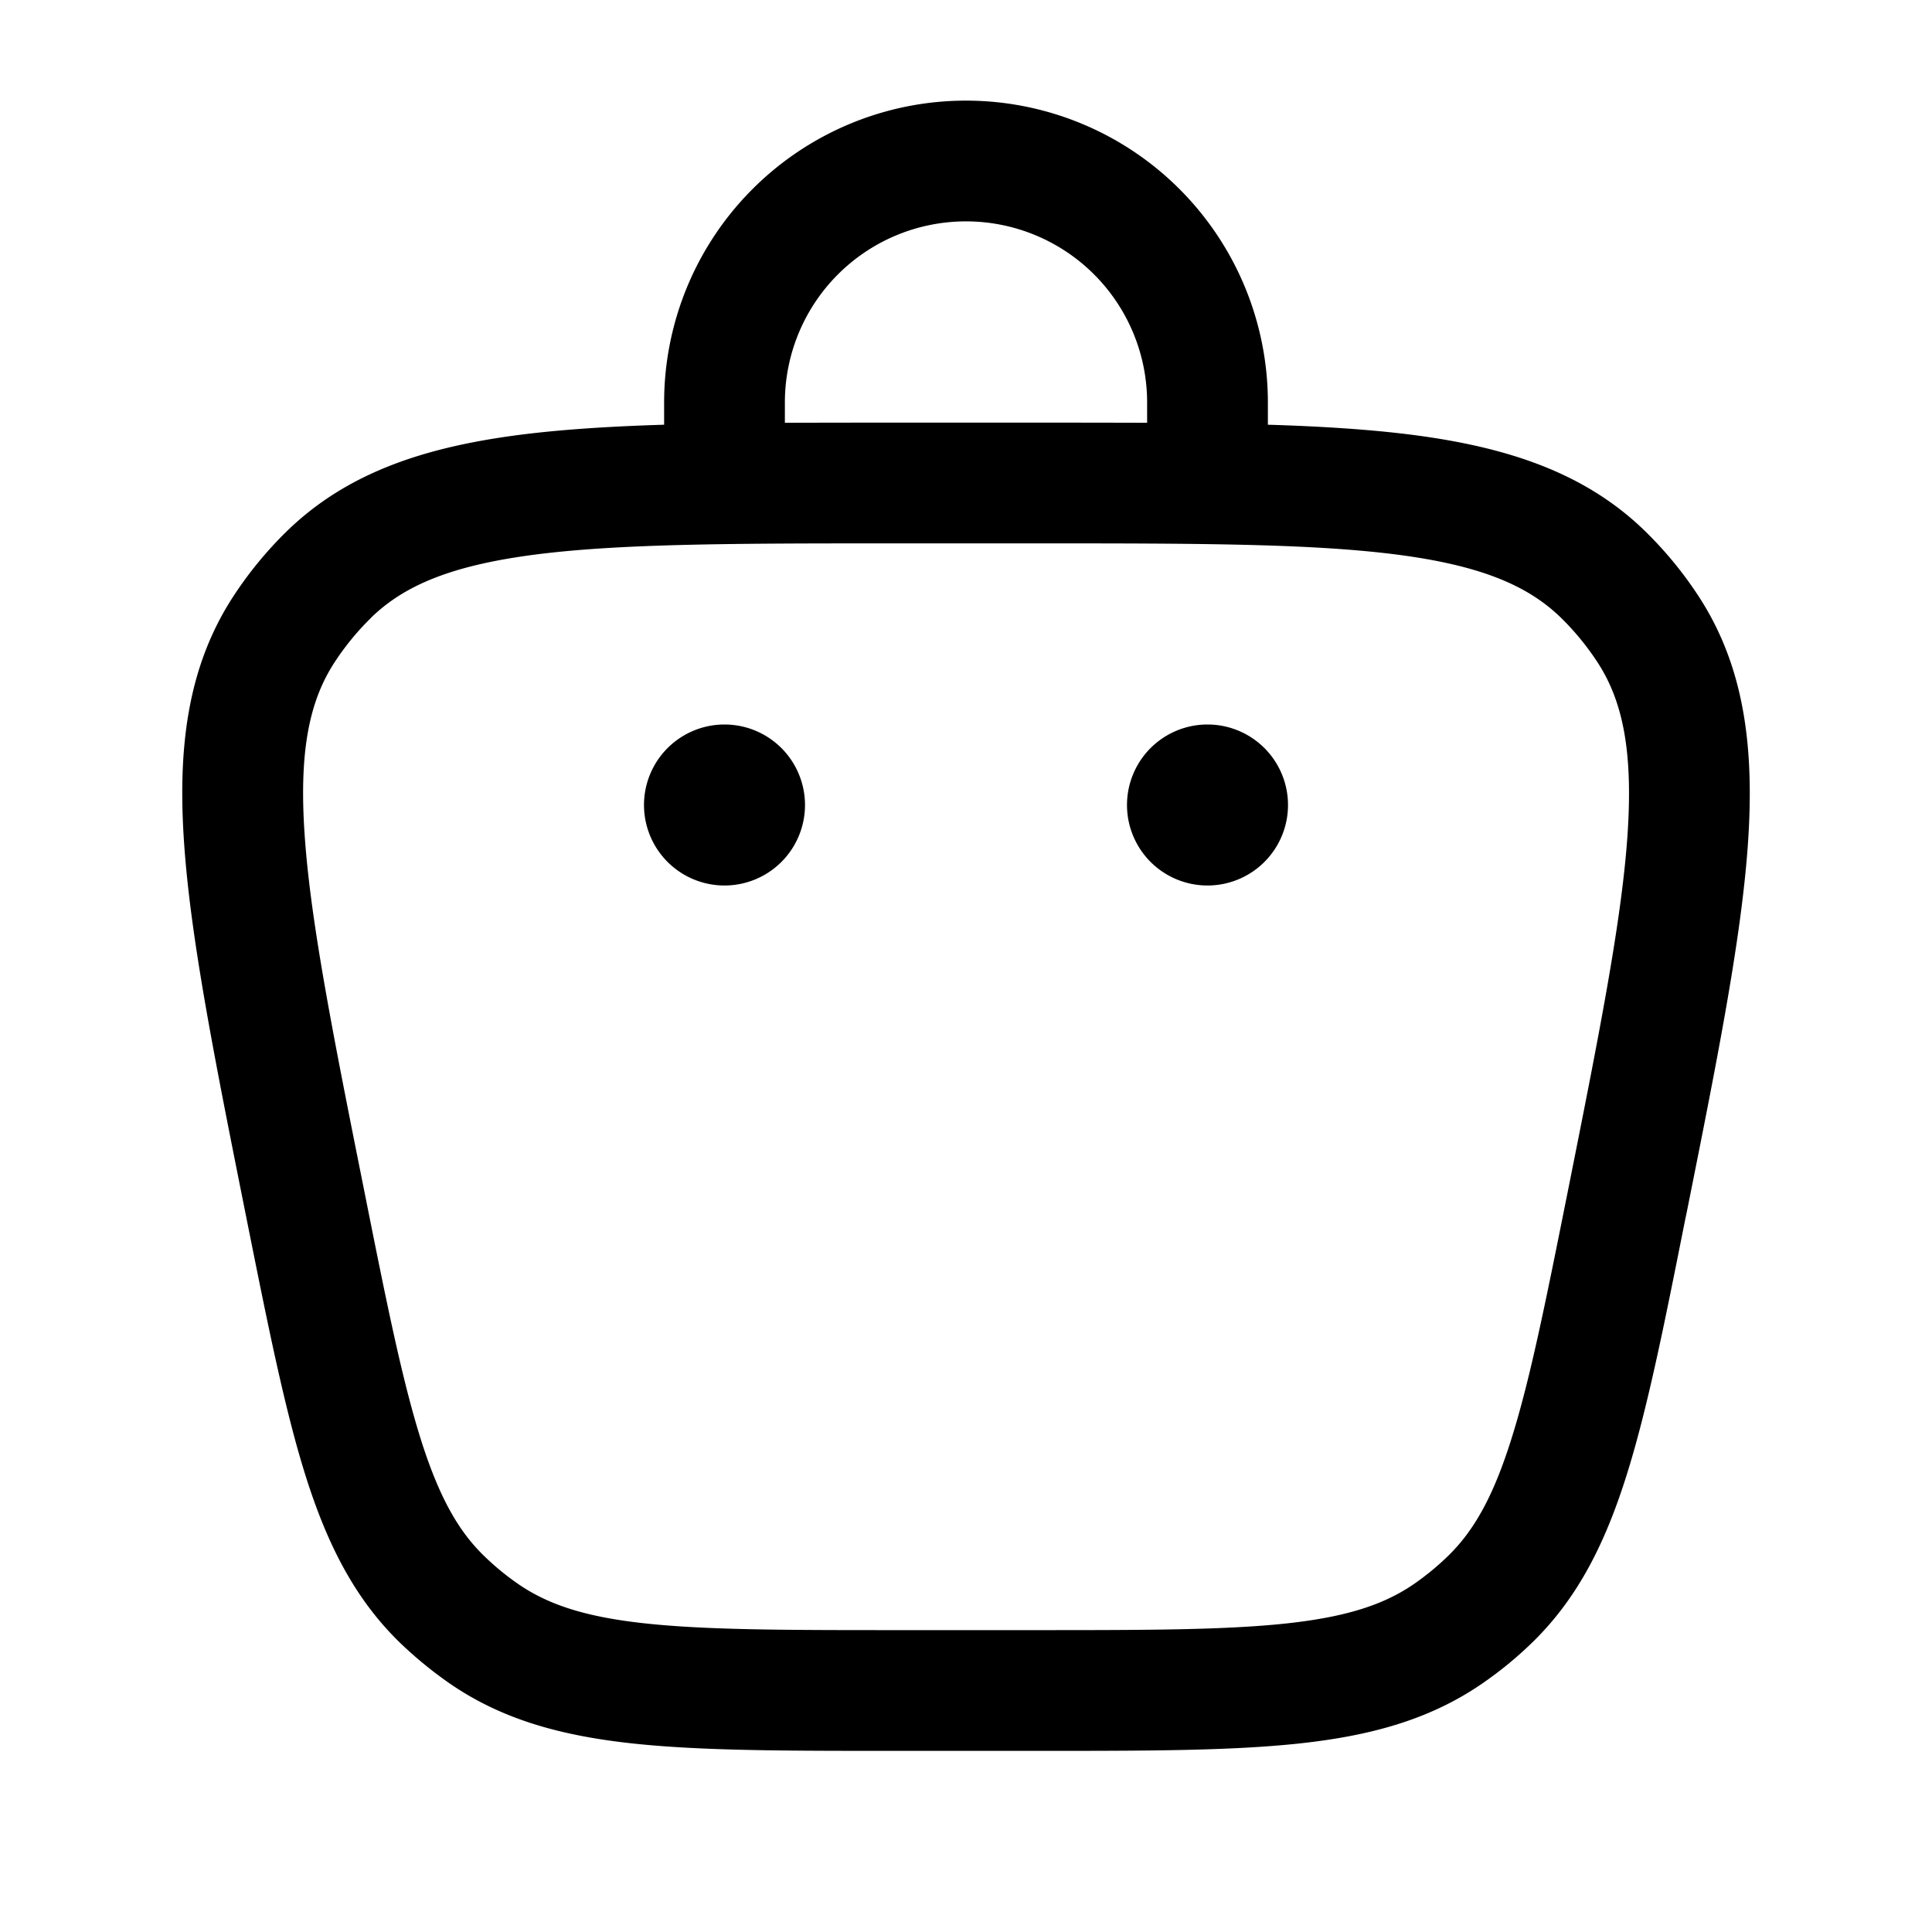 <svg xmlns="http://www.w3.org/2000/svg" width="1em" height="1em" viewBox="0 0 24 24"><path fill="currentColor" d="M15 11a1 1 0 1 0 0-2a1 1 0 0 0 0 2m-5-1a1 1 0 1 1-2 0a1 1 0 0 1 2 0"/><path fill="currentColor" fill-rule="evenodd" d="M8.25 5.276V5a3.75 3.75 0 1 1 7.5 0v.276c.658.02 1.245.057 1.765.122c1.201.152 2.174.47 2.925 1.204q.376.368.664.81c.572.88.694 1.896.607 3.104c-.086 1.182-.382 2.666-.759 4.549l-.02.095c-.26 1.307-.468 2.347-.726 3.166c-.265.842-.604 1.524-1.17 2.076q-.293.285-.63.516c-.652.447-1.387.645-2.265.74c-.853.092-1.913.092-3.246.092h-1.79c-1.333 0-2.393 0-3.246-.092c-.878-.095-1.613-.293-2.265-.74a5 5 0 0 1-.63-.516c-.566-.552-.905-1.234-1.17-2.076c-.257-.819-.465-1.859-.727-3.166l-.019-.095c-.376-1.883-.673-3.367-.758-4.549c-.088-1.208.034-2.224.606-3.104a4.8 4.8 0 0 1 .664-.81c.752-.734 1.724-1.052 2.925-1.204c.52-.065 1.107-.102 1.765-.122M9.75 5a2.25 2.25 0 0 1 4.5 0v.252q-.636-.002-1.344-.002h-1.811q-.709 0-1.345.002zM4.608 7.675c.415-.405 1.008-.655 2.065-.789c1.07-.135 2.49-.136 4.476-.136h1.703c1.986 0 3.404.001 4.475.136c1.057.134 1.65.384 2.065.789q.257.252.454.554c.316.486.445 1.117.369 2.18c-.078 1.076-.355 2.467-.744 4.415c-.272 1.359-.465 2.32-.696 3.051c-.225.717-.465 1.14-.786 1.453a3.3 3.3 0 0 1-.43.353c-.37.253-.832.405-1.579.486c-.763.082-1.743.083-3.129.083H11.15c-1.386 0-2.366-.001-3.13-.083c-.746-.08-1.207-.233-1.577-.486a3.3 3.3 0 0 1-.431-.354c-.321-.312-.56-.735-.786-1.452c-.23-.732-.424-1.692-.695-3.051c-.39-1.948-.667-3.34-.744-4.416c-.077-1.062.052-1.693.368-2.179a3.3 3.3 0 0 1 .454-.554" clip-rule="evenodd"/></svg>